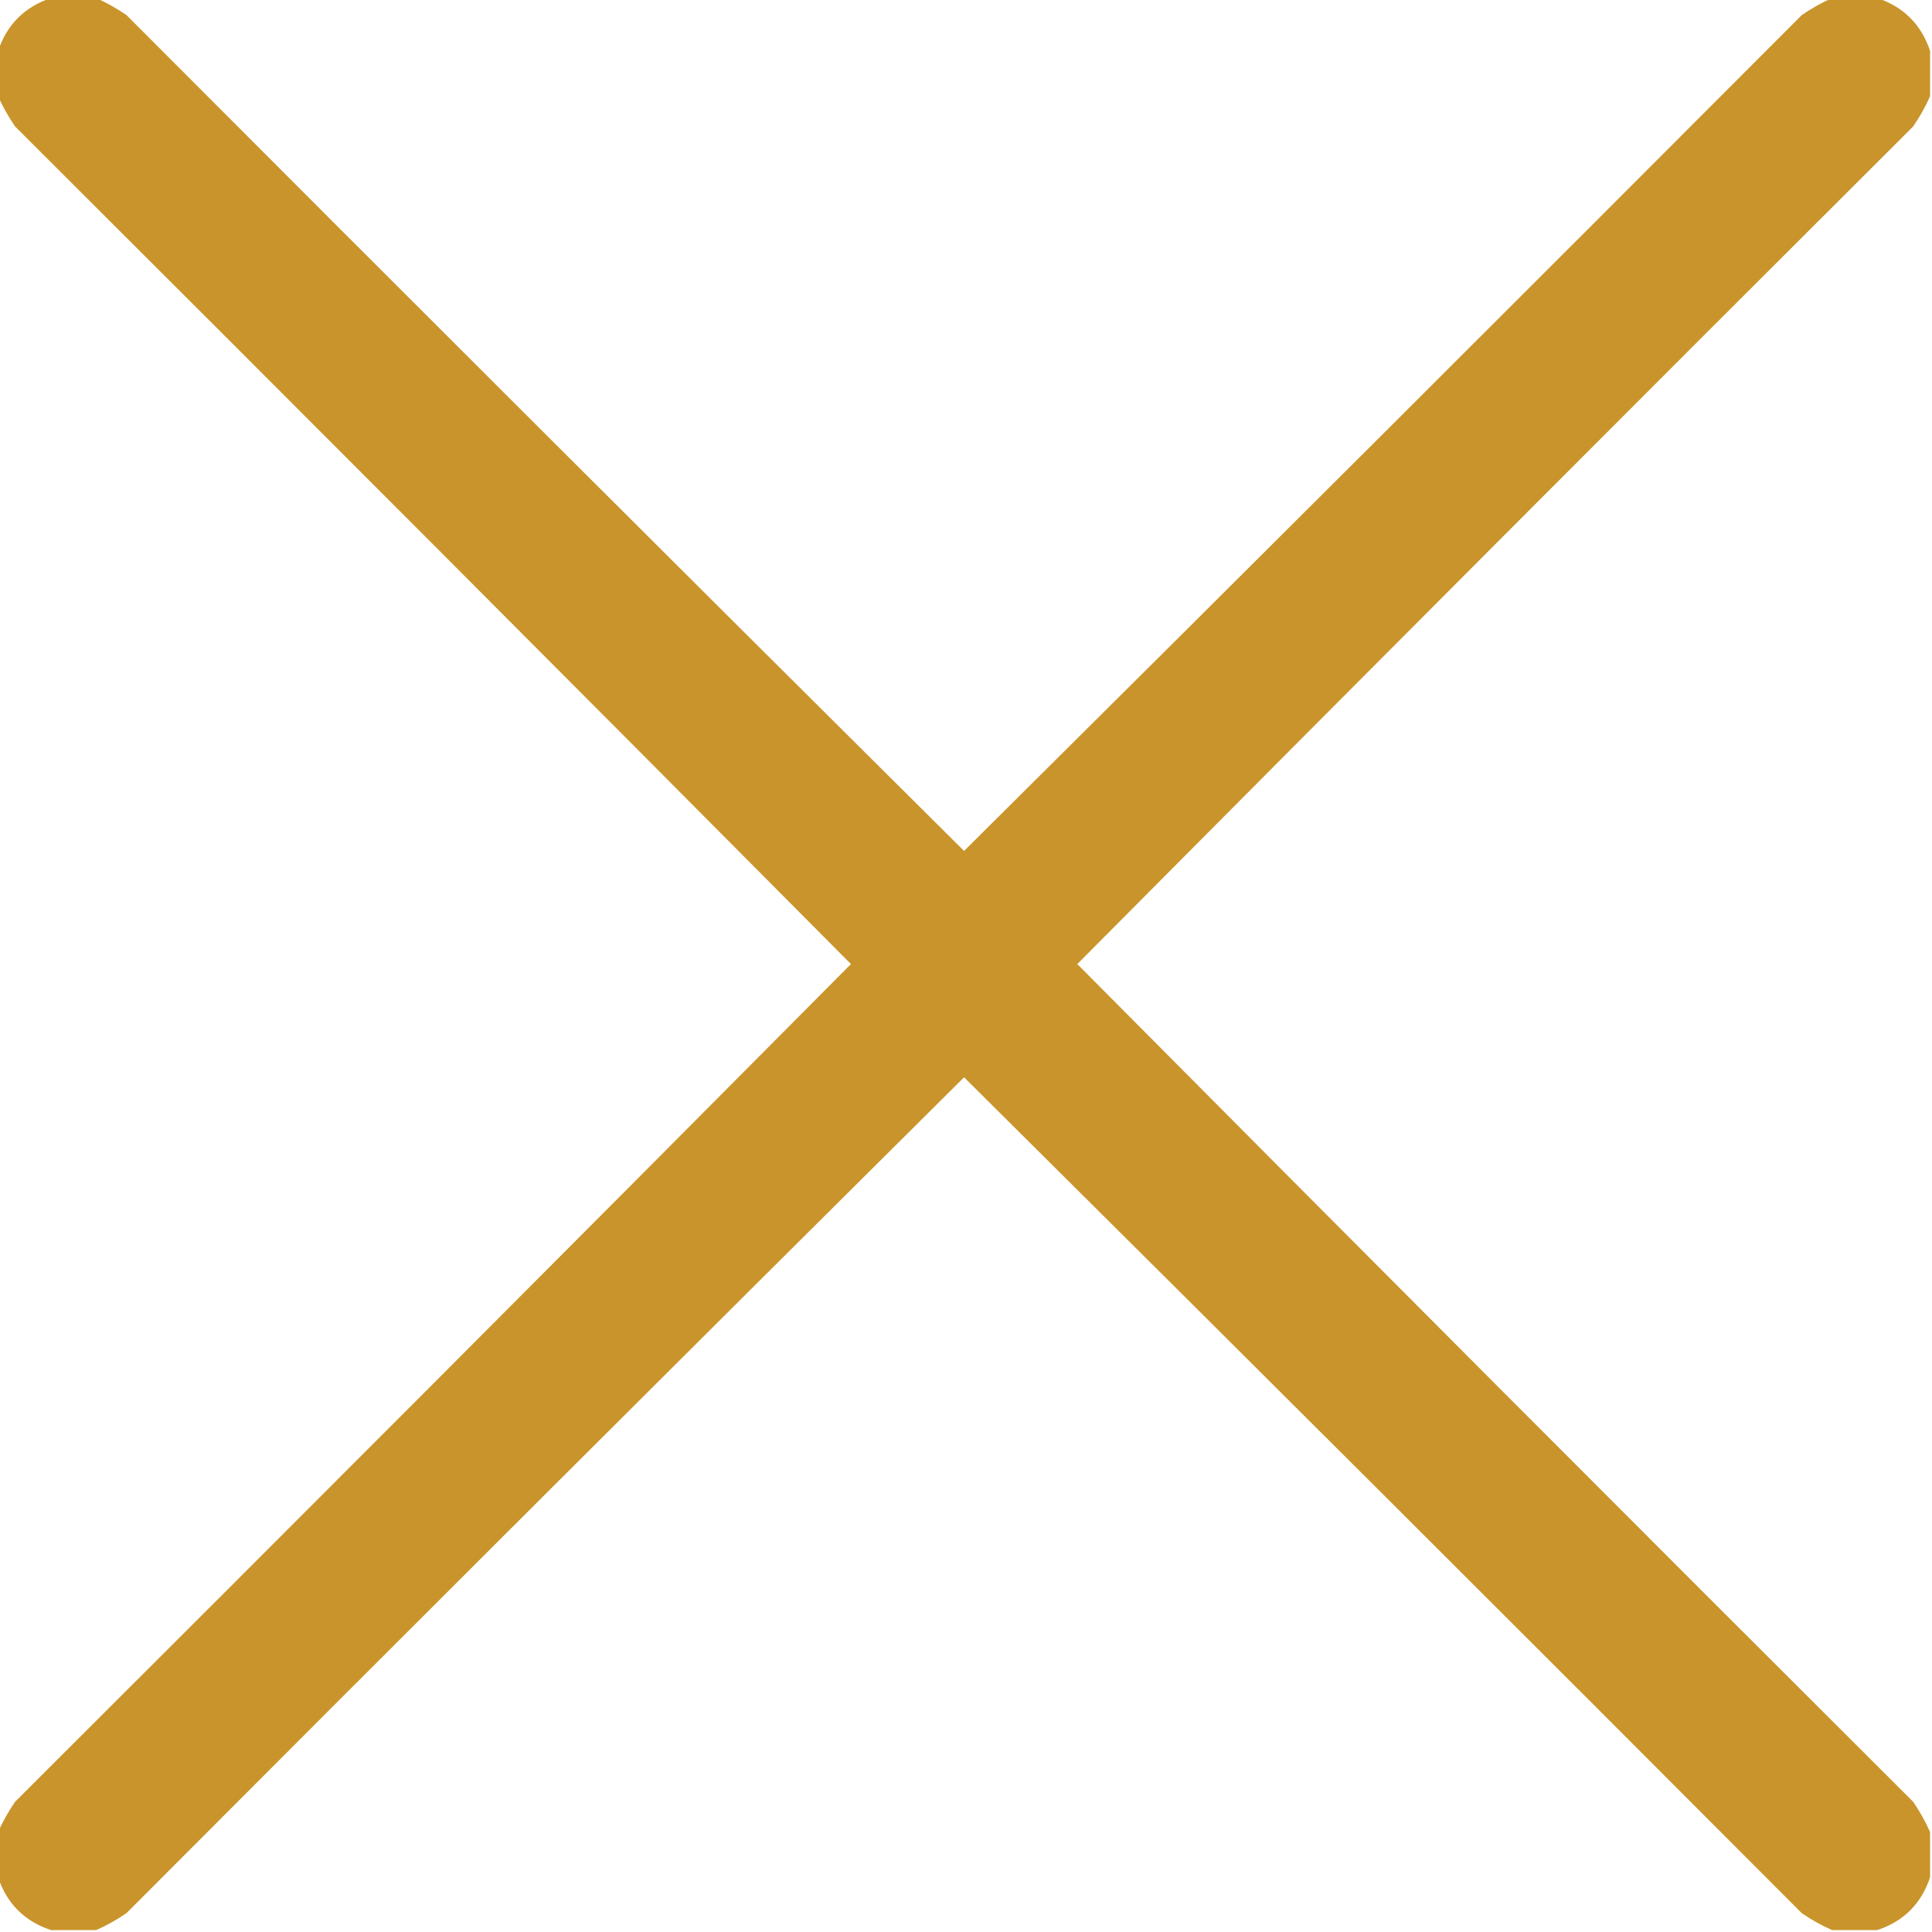 <svg width="20" height="20" viewBox="0 0 20 20" fill="none" xmlns="http://www.w3.org/2000/svg">
<g clip-path="url(#clip0_327_2488)">
<path opacity="0.96" fill-rule="evenodd" clip-rule="evenodd" d="M0.527 -0.02C0.684 -0.02 0.84 -0.02 0.996 -0.02C1.103 0.028 1.207 0.086 1.309 0.156C4.193 3.047 7.084 5.932 9.98 8.809C12.877 5.932 15.768 3.047 18.652 0.156C18.754 0.086 18.858 0.028 18.965 -0.02C19.121 -0.02 19.277 -0.02 19.434 -0.02C19.707 0.072 19.889 0.254 19.98 0.527C19.98 0.684 19.98 0.84 19.98 0.996C19.933 1.103 19.875 1.207 19.805 1.309C16.913 4.193 14.029 7.084 11.152 9.98C14.029 12.877 16.913 15.768 19.805 18.652C19.875 18.754 19.933 18.858 19.98 18.965C19.98 19.121 19.98 19.277 19.98 19.434C19.889 19.707 19.707 19.889 19.434 19.98C19.277 19.98 19.121 19.98 18.965 19.98C18.858 19.933 18.754 19.875 18.652 19.805C15.768 16.913 12.877 14.029 9.98 11.152C7.084 14.029 4.193 16.913 1.309 19.805C1.207 19.875 1.103 19.933 0.996 19.98C0.84 19.98 0.684 19.98 0.527 19.98C0.254 19.889 0.072 19.707 -0.02 19.434C-0.02 19.277 -0.02 19.121 -0.02 18.965C0.028 18.858 0.086 18.754 0.156 18.652C3.047 15.768 5.932 12.877 8.809 9.98C5.932 7.084 3.047 4.193 0.156 1.309C0.086 1.207 0.028 1.103 -0.02 0.996C-0.02 0.84 -0.02 0.684 -0.02 0.527C0.072 0.254 0.254 0.072 0.527 -0.02Z" fill="#C79023"/>
</g>
<defs>
<clipPath id="clip0_327_2488">
<rect width="20" height="20" fill="white"/>
</clipPath>
</defs>
</svg>
